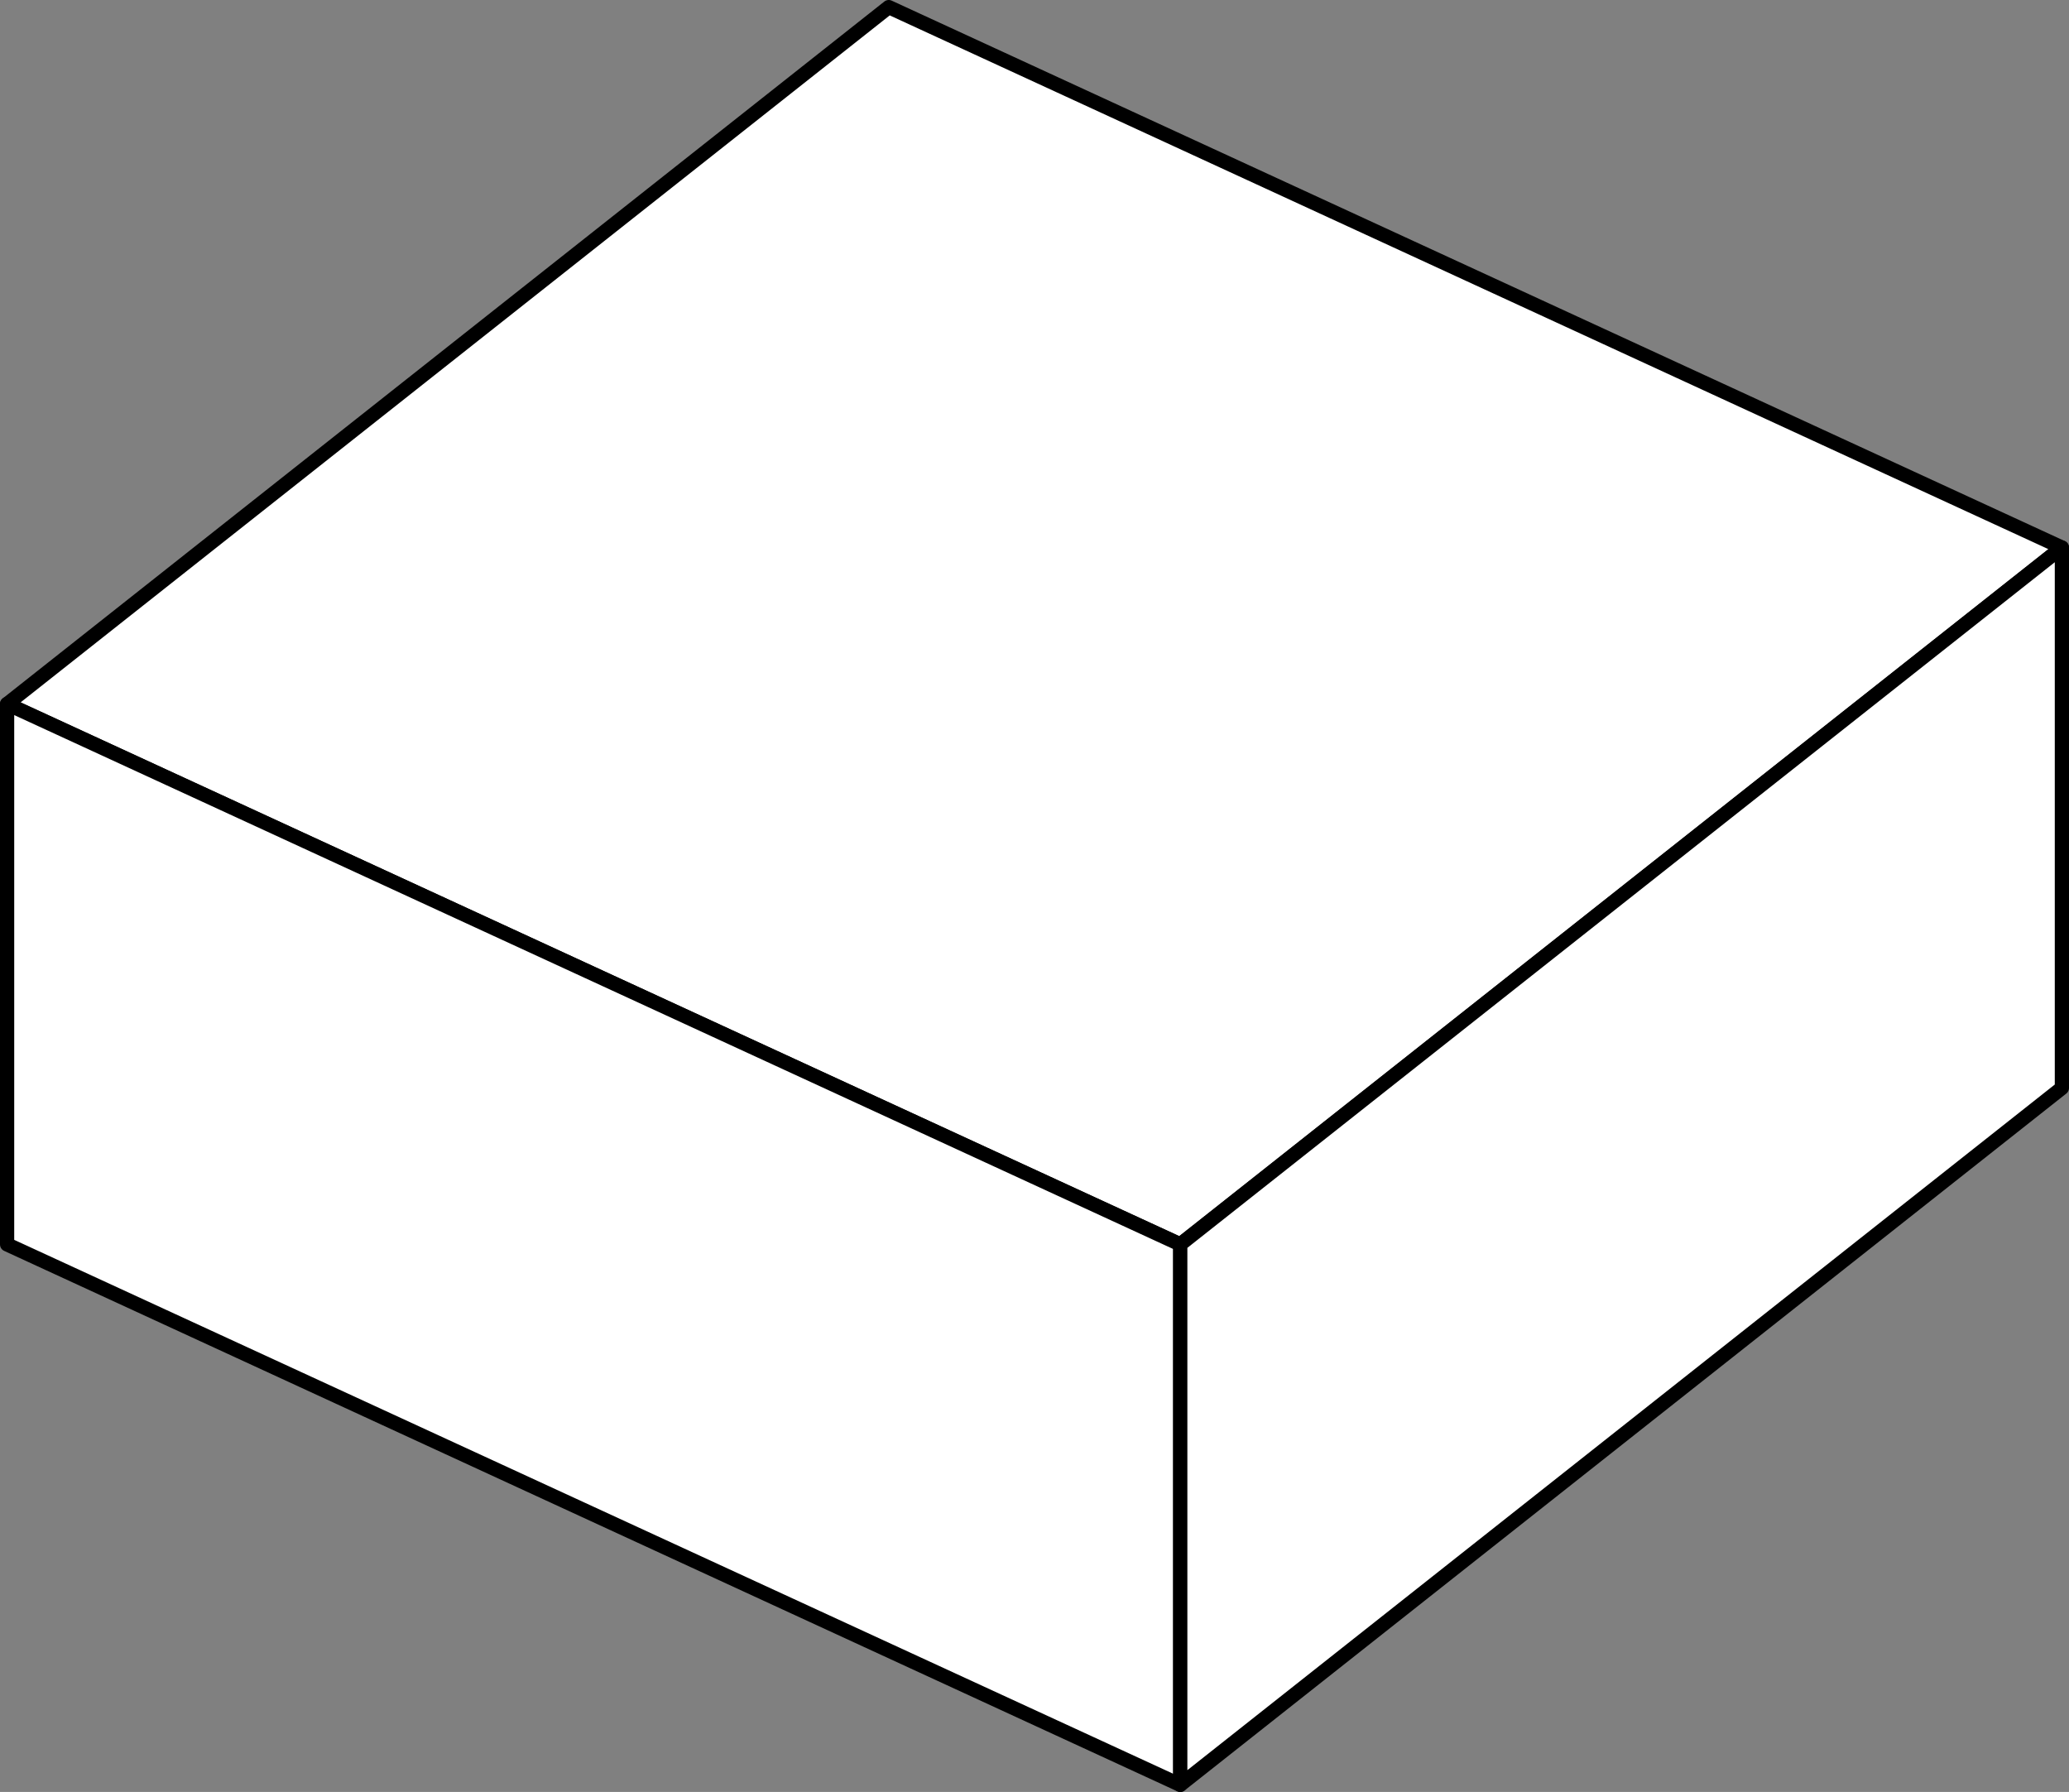 <?xml version="1.0" encoding="utf-8"?>
<!-- Generator: Adobe Illustrator 22.0.0, SVG Export Plug-In . SVG Version: 6.00 Build 0)  -->
<svg version="1.1" id="Layer_1" xmlns="http://www.w3.org/2000/svg" xmlns:xlink="http://www.w3.org/1999/xlink" x="0px" y="0px"
	 viewBox="0 0 145.5 126" style="enable-background:new 0 0 145.5 126;" xml:space="preserve">
<rect x="0" y="0" width="145.5" height="126" fill="#808080" stroke="none"/>
<style type="text/css">
	.st0{fill:#FFFFFF;stroke:#000000;stroke-linejoin:round;stroke-miterlimit:10;}
</style>
<polygon class="st0" points="83,87.5 145,38.5 62.5,0.5 0.5,49.5 "/>
<polygon class="st0" points="83,125.5 0.5,87.5 0.5,49.5 83,87.5 "/>
<polygon class="st0" points="83,125.5 145,76.5 145,38.5 83,87.5 "/>
</svg>
